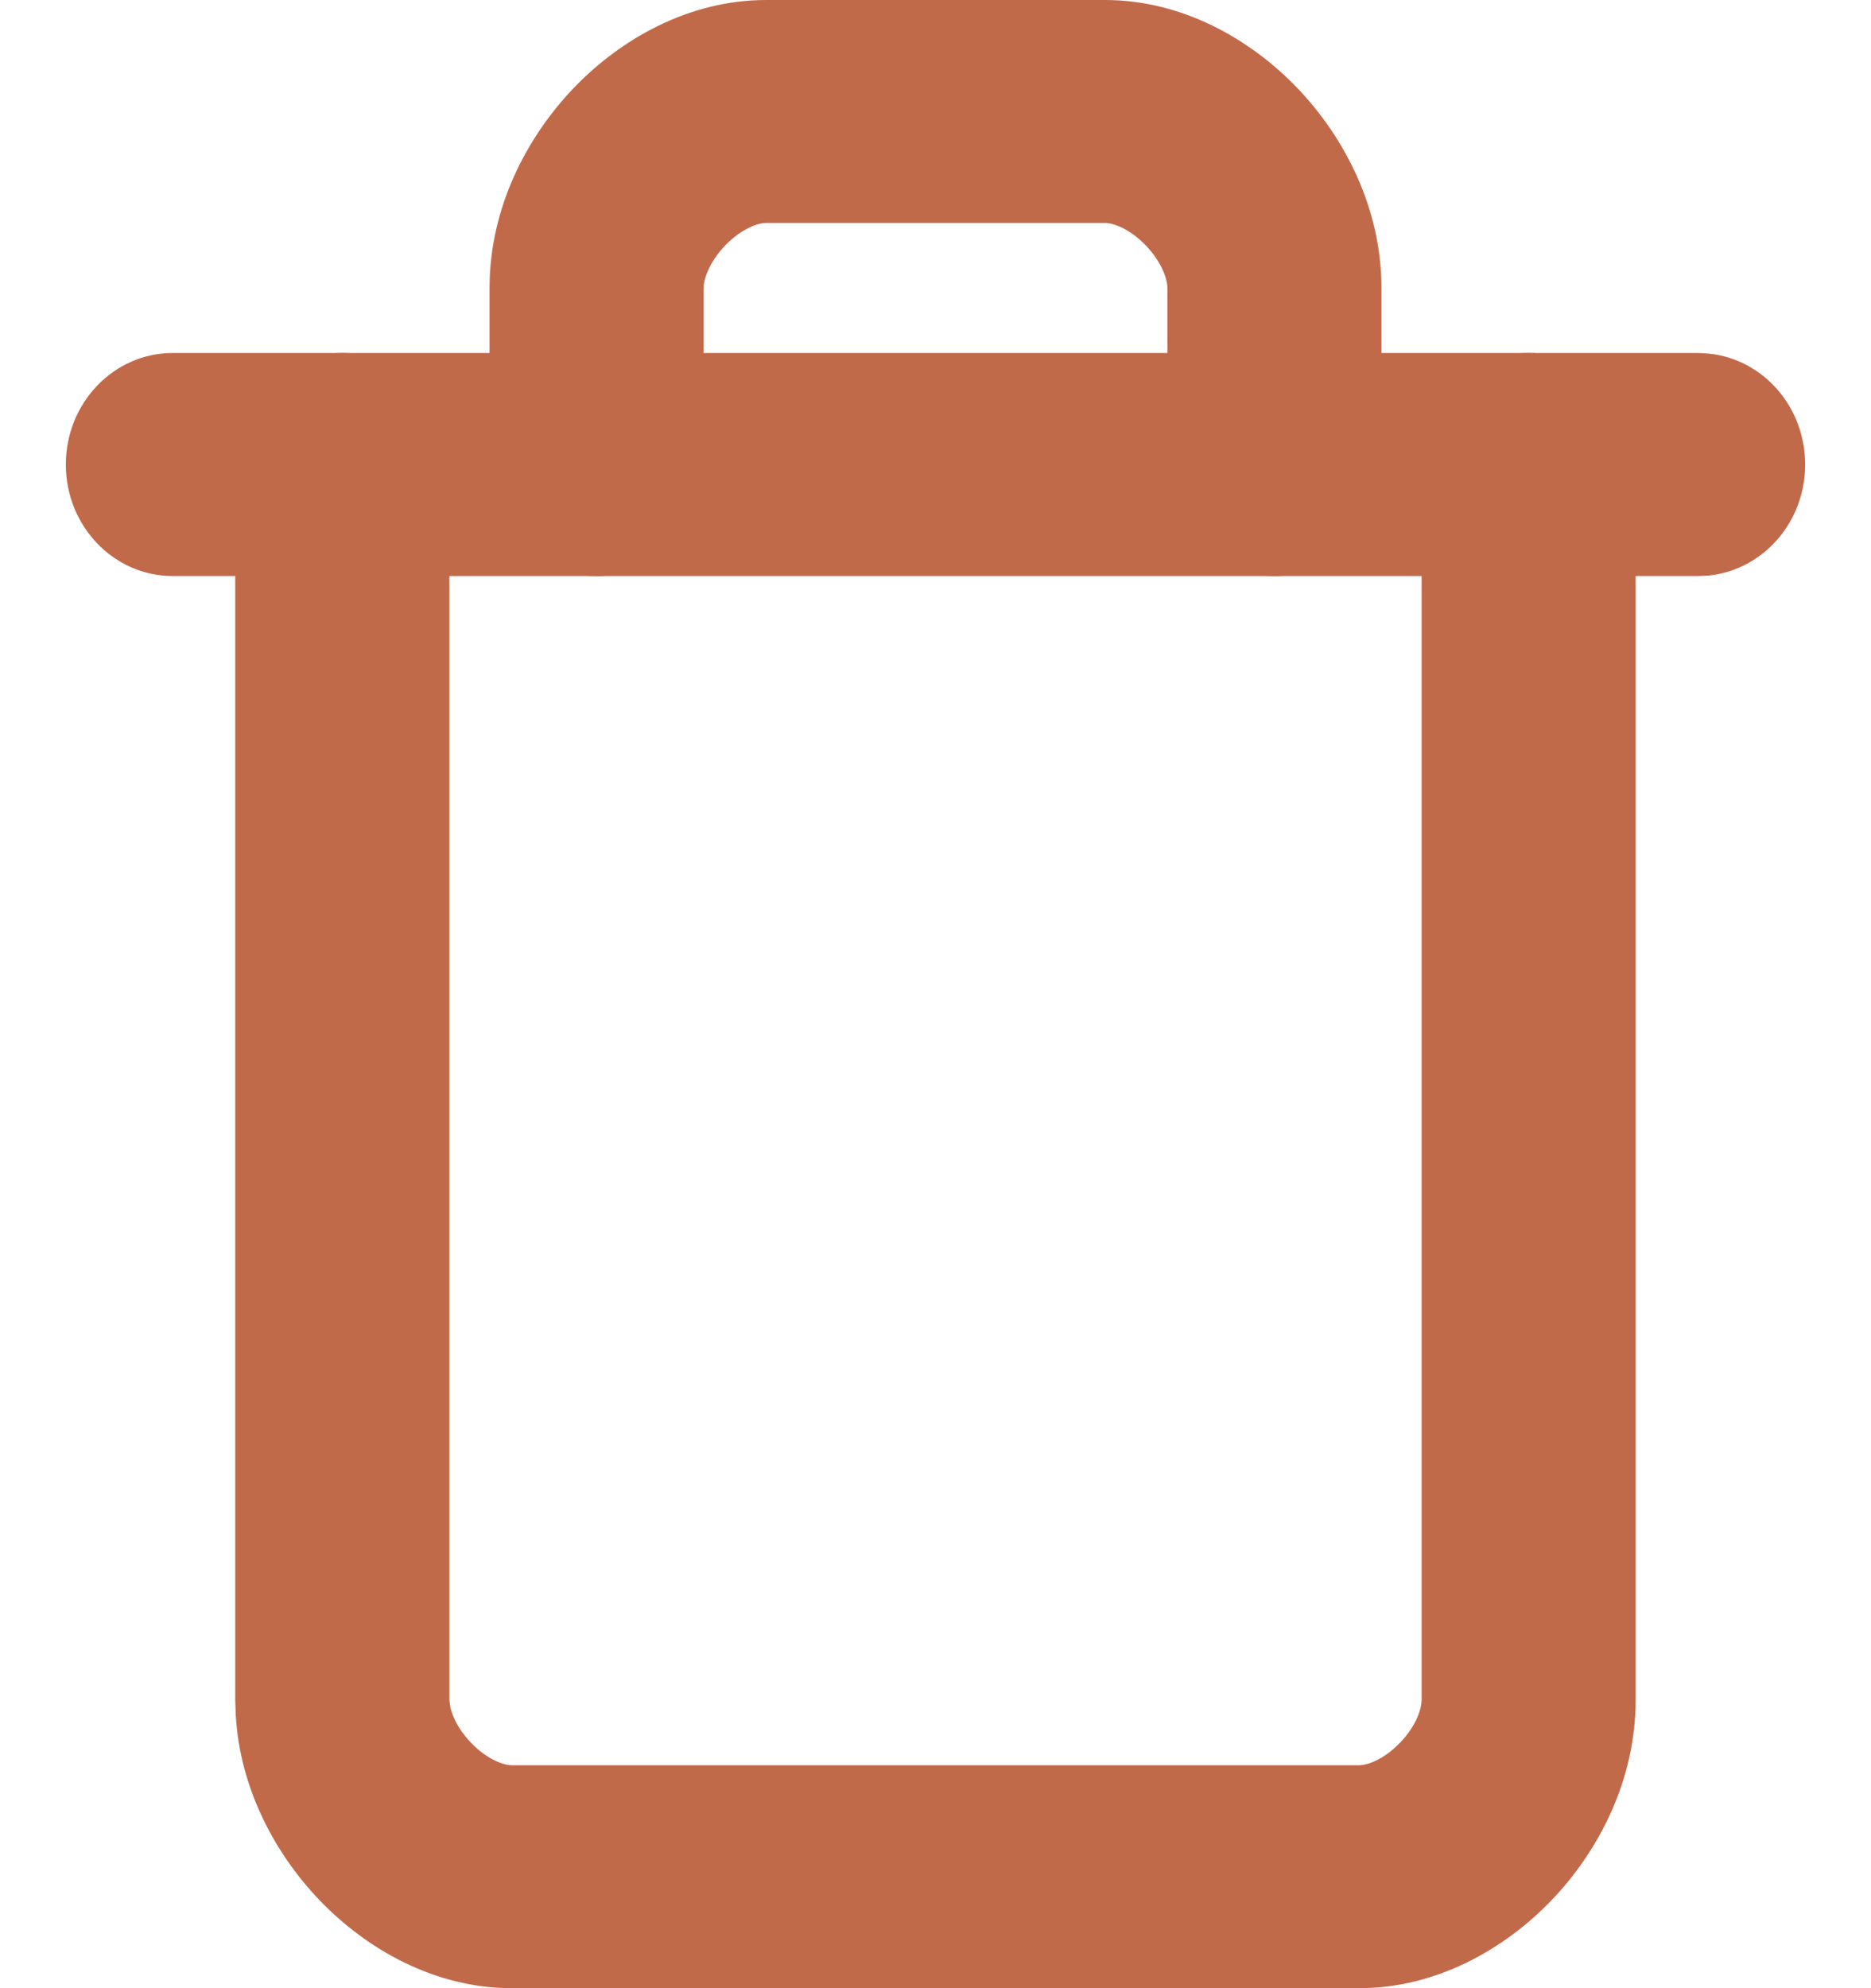 <svg width="16" height="17" viewBox="0 0 14 15" fill="none" xmlns="http://www.w3.org/2000/svg">
<g opacity="0.8">
<path d="M12.755 2.663L12.838 2.668C13.245 2.711 13.562 3.069 13.562 3.505C13.562 3.94 13.245 4.298 12.838 4.342L12.755 4.346H1.245C0.799 4.346 0.438 3.969 0.438 3.505C0.438 3.04 0.799 2.663 1.245 2.663H12.755Z" fill="#B2451D"/>
<path d="M1.716 12.827V3.505C1.716 3.04 2.078 2.663 2.524 2.663C2.97 2.663 3.332 3.04 3.332 3.505V12.827L3.34 12.883C3.356 12.951 3.4 13.049 3.495 13.148C3.621 13.279 3.745 13.318 3.803 13.318H10.197C10.254 13.318 10.379 13.279 10.505 13.148C10.632 13.016 10.668 12.886 10.668 12.827V3.505C10.668 3.04 11.03 2.664 11.476 2.663C11.922 2.663 12.283 3.04 12.283 3.505V12.827C12.283 13.433 12.001 13.969 11.648 14.337C11.294 14.705 10.78 15 10.197 15H3.803C3.22 15 2.706 14.705 2.353 14.337C2.022 13.992 1.752 13.5 1.72 12.94L1.716 12.827Z" fill="#B2451D"/>
<path d="M8.75 3.505V2.173C8.75 2.113 8.713 1.984 8.587 1.852C8.461 1.721 8.336 1.682 8.279 1.682H5.721C5.664 1.682 5.54 1.721 5.413 1.852C5.287 1.984 5.25 2.113 5.25 2.173V3.505C5.25 3.969 4.888 4.346 4.442 4.346C3.996 4.346 3.635 3.969 3.635 3.505V2.173C3.635 1.566 3.918 1.031 4.271 0.663C4.624 0.295 5.139 8.87111e-05 5.721 0H8.279C8.861 0 9.376 0.295 9.729 0.663C10.082 1.031 10.365 1.566 10.365 2.173V3.505C10.365 3.969 10.003 4.346 9.557 4.346C9.112 4.346 8.75 3.969 8.75 3.505Z" fill="#B2451D"/>
</g>
</svg>
